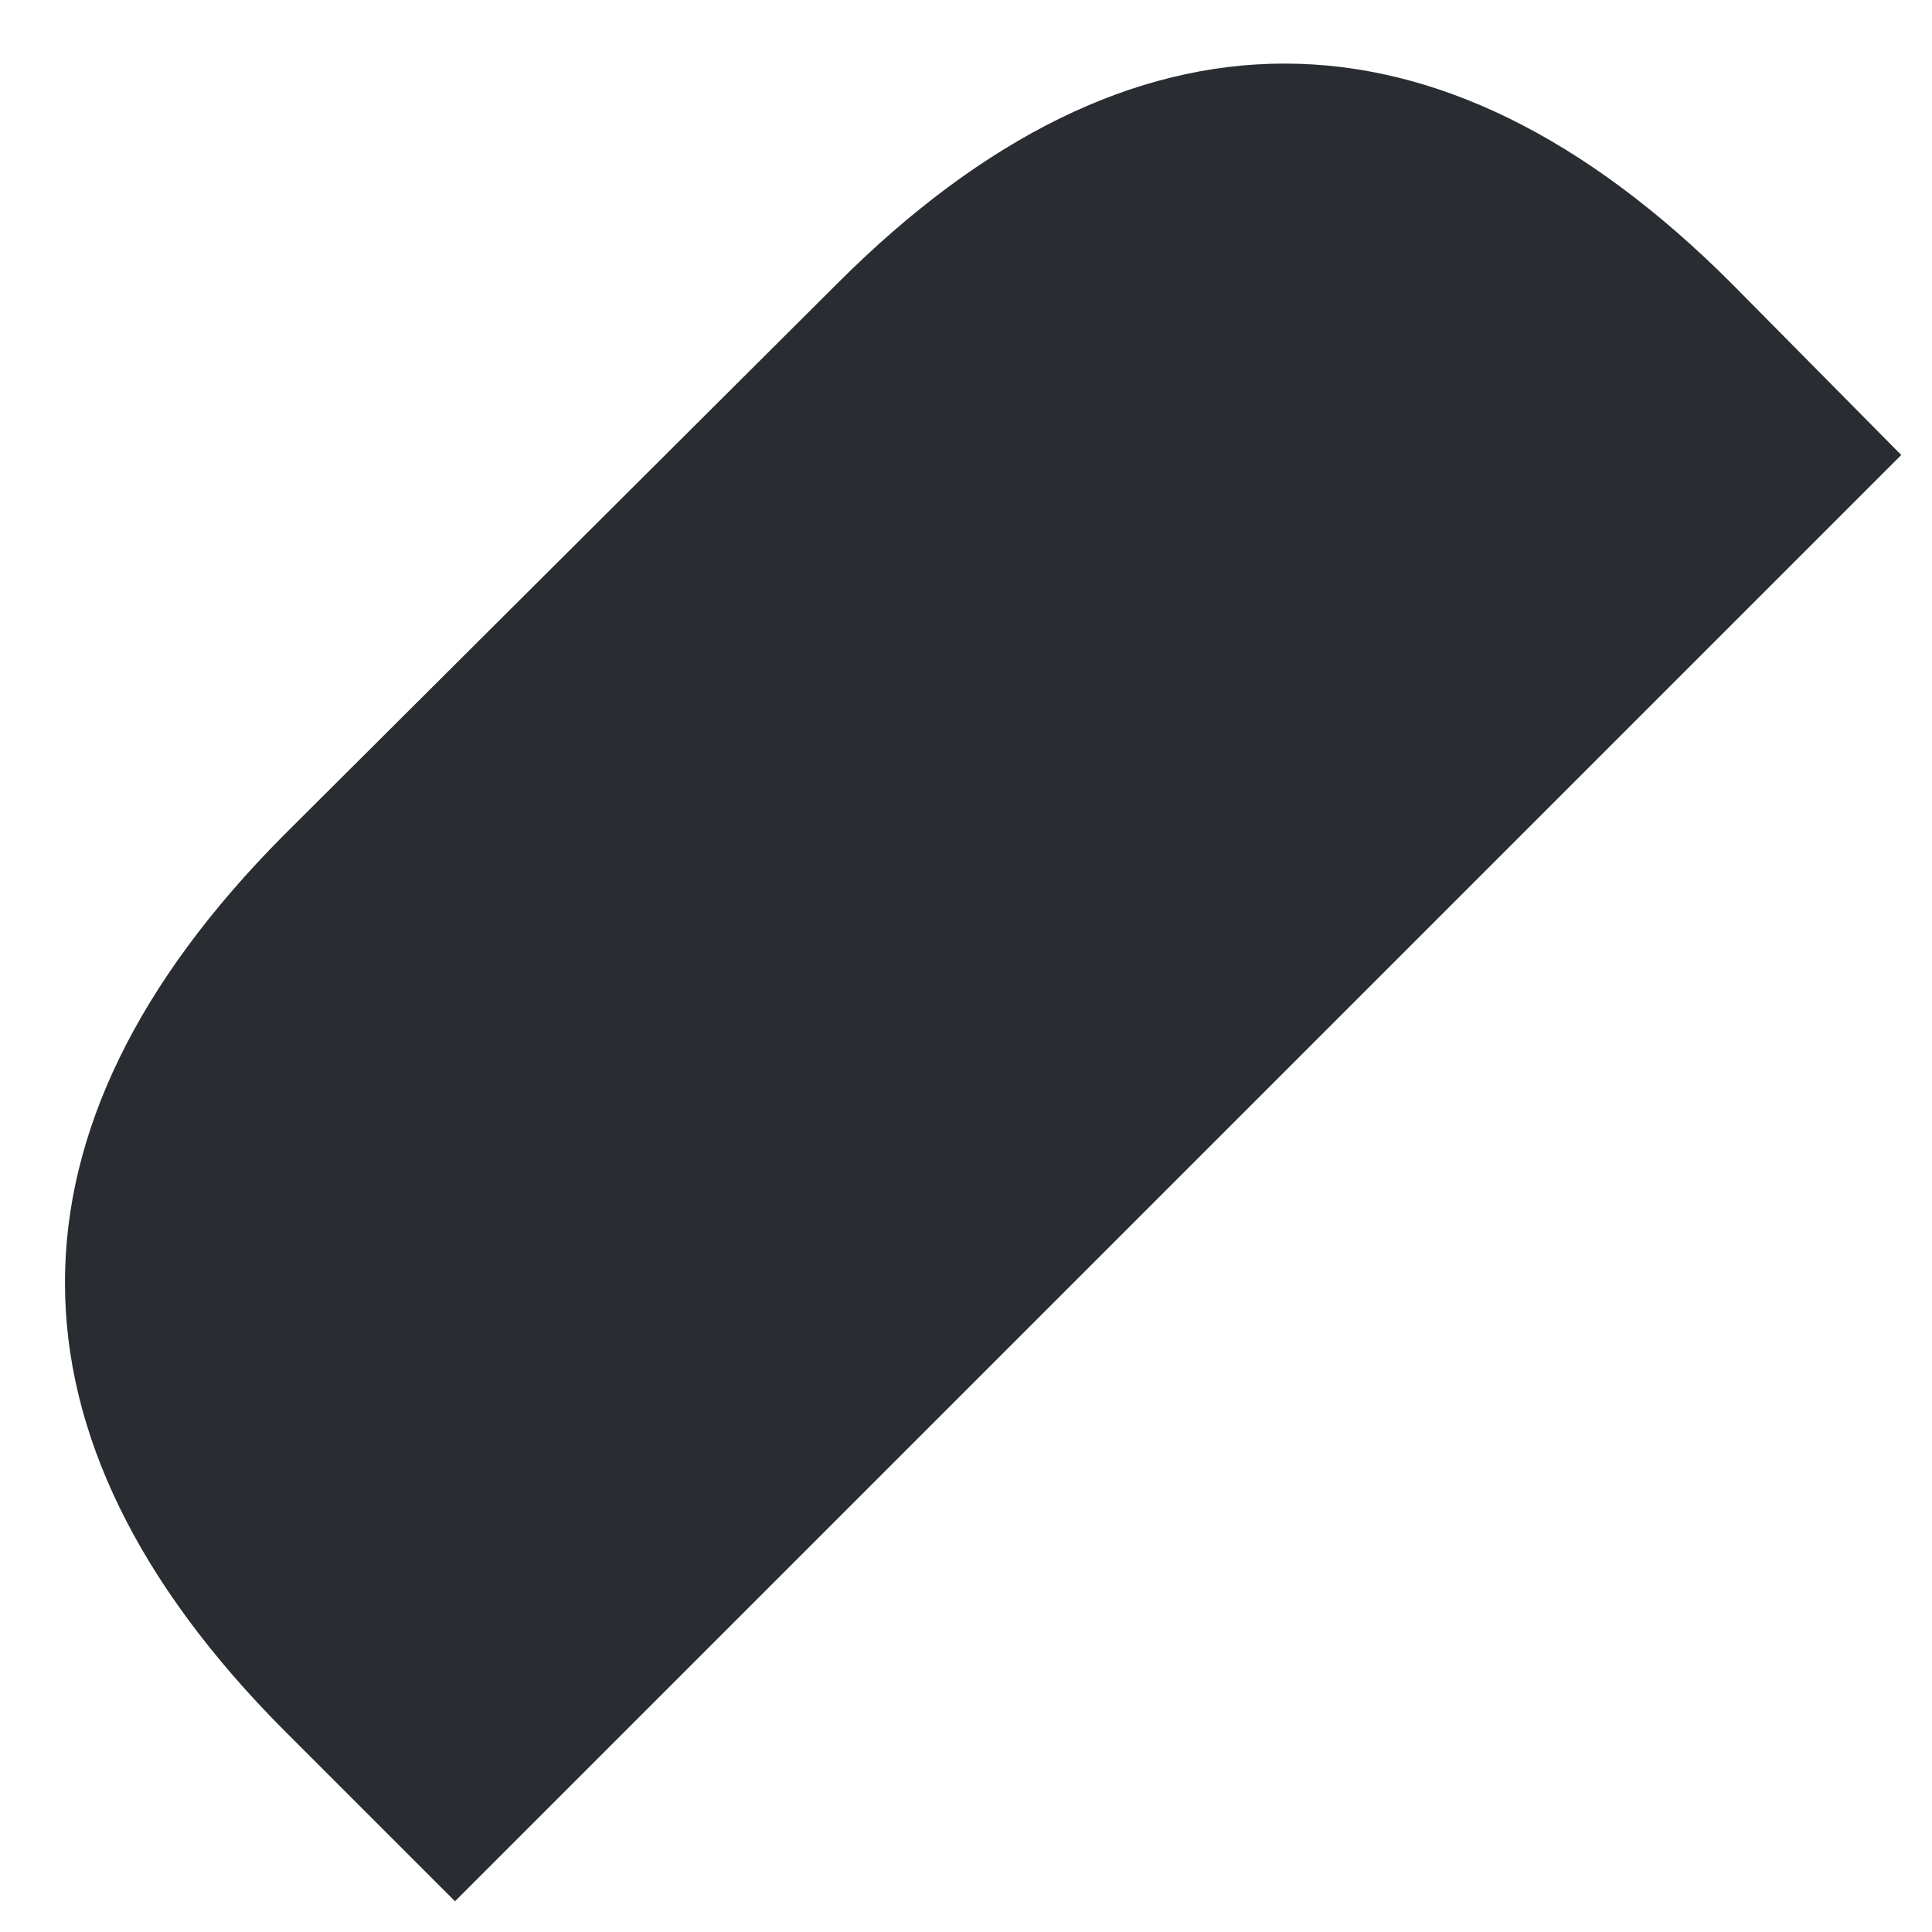 <?xml version="1.0" encoding="UTF-8" standalone="no"?><svg width='22' height='22' viewBox='0 0 22 22' fill='none' xmlns='http://www.w3.org/2000/svg'>
<path d='M19.716 3.226C16.38 -0.11 12.874 -0.11 9.537 3.226L3.226 9.516C-0.089 12.853 -0.089 16.359 3.226 19.695L5.181 21.65L21.65 5.181L19.716 3.226Z' fill='#292D32'/>
</svg>
